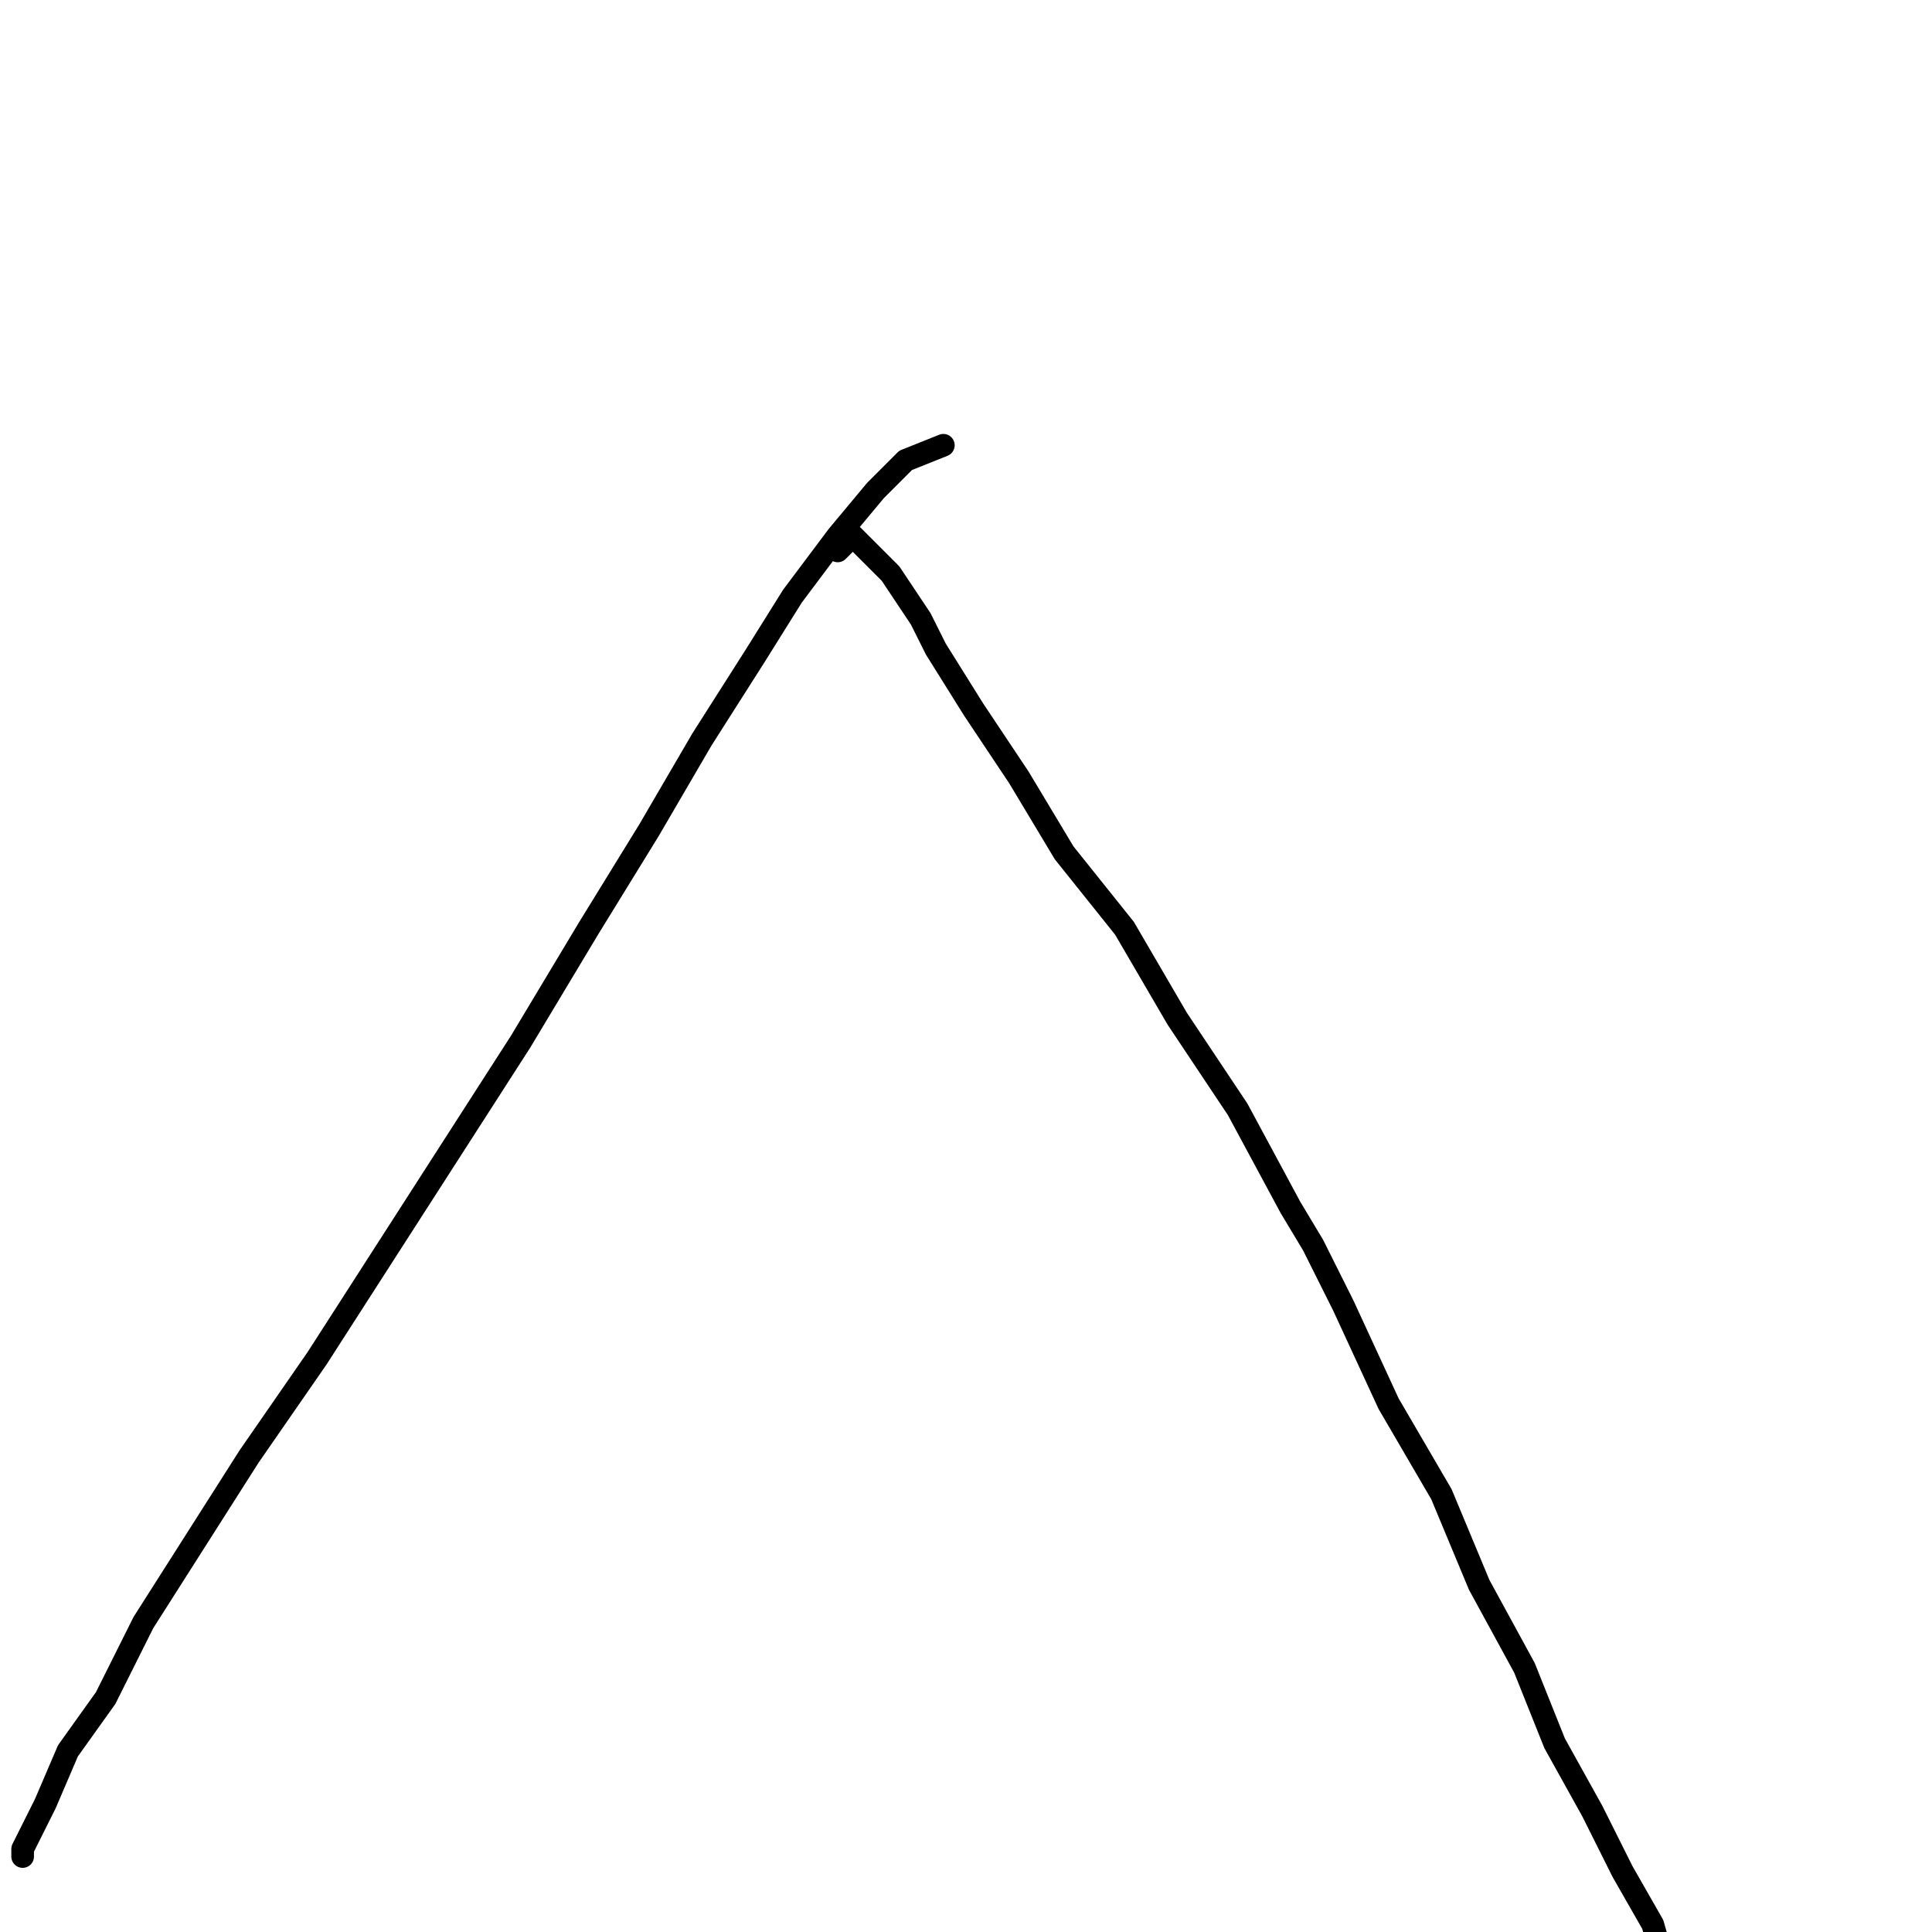 <?xml version="1.0" standalone="no"?>
    <svg width="256" height="256" xmlns="http://www.w3.org/2000/svg" version="1.1">
    <polyline stroke="black" stroke-width="3" stroke-linecap="round" fill="transparent" stroke-linejoin="round" points="125 59 120 61 118 63 116 65 111 71 108 75 105 79 100 87 93 98 86 110 78 123 69 138 60 152 51 166 42 180 33 193 26 204 19 215 14 225 9 232 6 239 4 243 3 245 3 246 3 246 " />
        <polyline stroke="black" stroke-width="3" stroke-linecap="round" fill="transparent" stroke-linejoin="round" points="111 73 112 72 112 71 113 71 115 73 118 76 122 82 124 86 129 94 135 103 141 113 149 123 156 135 164 147 171 160 174 165 178 173 184 186 191 198 196 210 202 221 206 231 211 240 215 248 219 255 221 262 222 264 222 264 " />
        </svg>